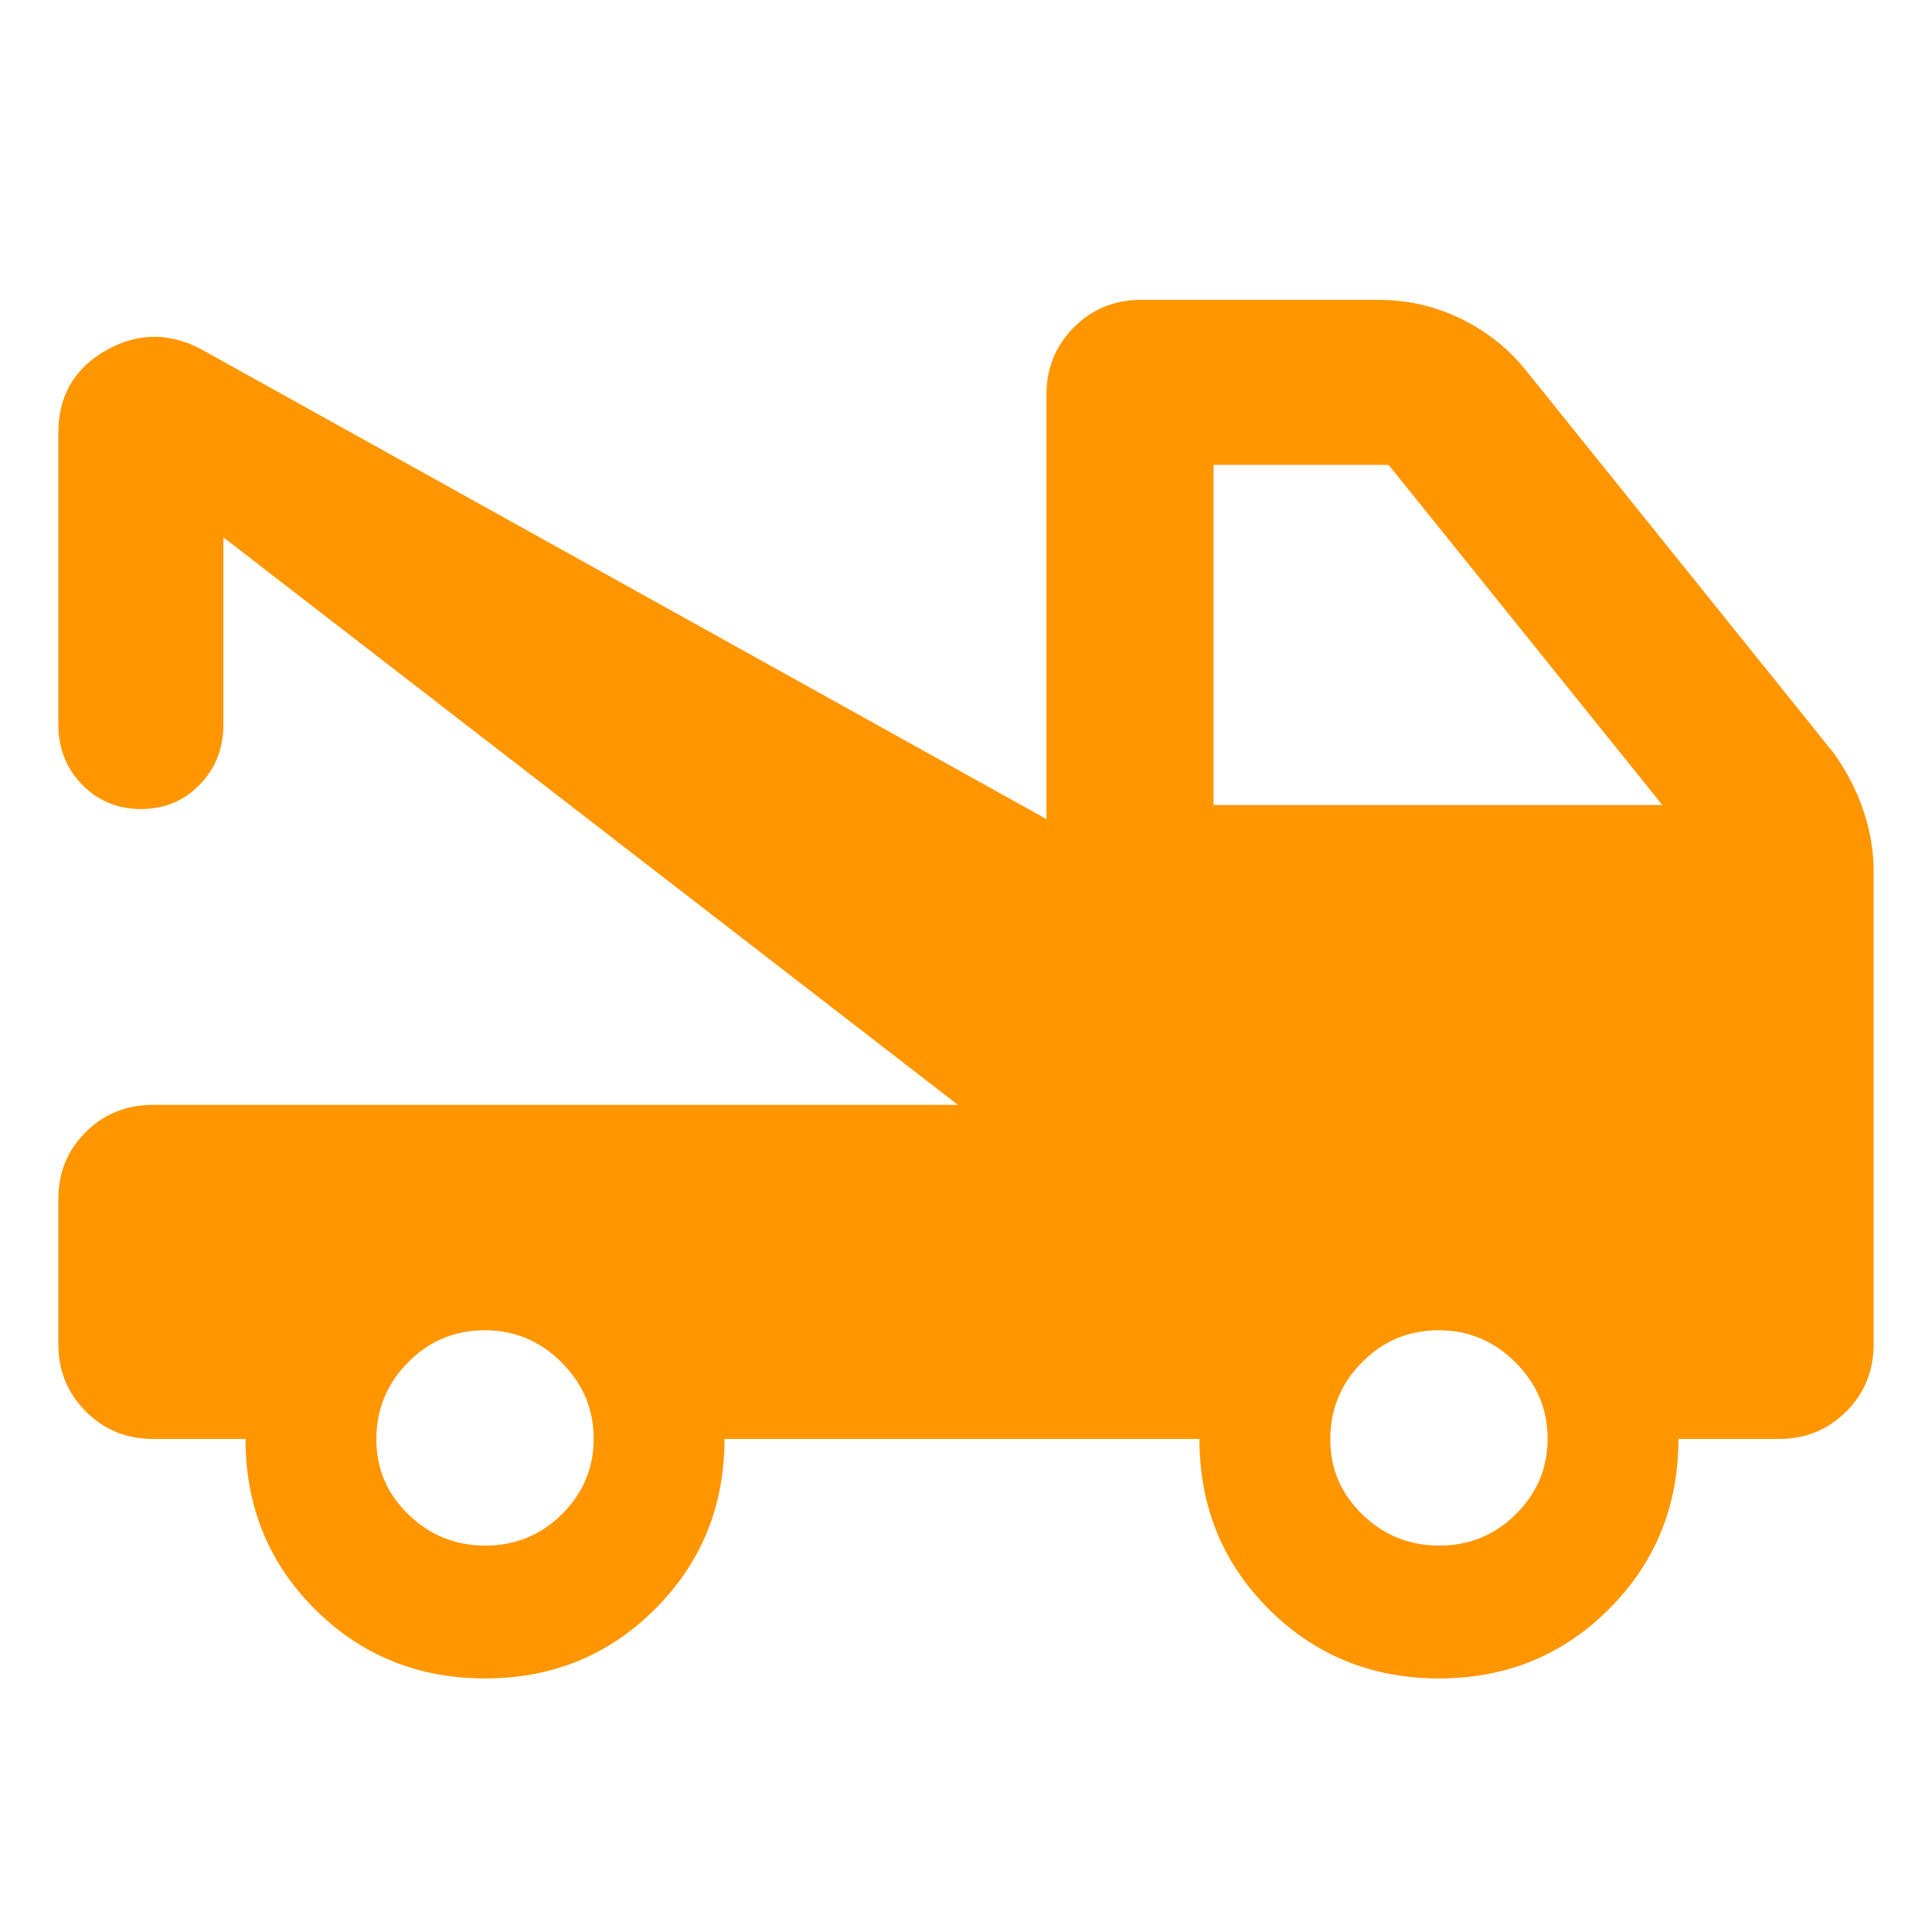 <svg xmlns="http://www.w3.org/2000/svg" height="48" viewBox="0 -960 960 960" width="48"><path fill="rgb(255, 150, 0)" d="M29-292.07v-72.15Q29-384 42.63-397.5 56.25-411 76-411h400L111-693v93q0 17.85-11.78 29.92Q87.45-558 70.04-558t-29.23-12.08Q29-582.15 29-600v-145q0-27 23-40.5t47-1.5l421 234v-211q0-19.75 13.63-33.38Q547.25-811 567-811h118q21.91 0 41.38 9.6 19.47 9.61 32.62 26.4l152 189q9.63 13.32 14.82 28.49Q931-542.35 931-527v235q0 19.75-13.62 33.37Q903.75-245 884-245h-50q0 50-34.47 84.5t-84.5 34.5q-50.03 0-84.53-34.38Q596-194.75 596-245H360q0 50-34.47 84.5t-84.5 34.5q-50.03 0-84.53-34.38Q122-194.75 122-245H76q-19.75 0-33.37-13.65Q29-272.29 29-292.07ZM241.19-192q22.31 0 38.06-15.64Q295-223.28 295-245.14T279.06-283q-15.93-16-38.25-16-22.31 0-38.06 15.94Q187-267.13 187-244.81q0 21.88 15.94 37.34Q218.87-192 241.19-192Zm474 0q22.31 0 38.06-15.64Q769-223.28 769-245.14T753.06-283q-15.93-16-38.25-16-22.31 0-38.06 15.94Q661-267.13 661-244.81q0 21.88 15.94 37.34Q692.87-192 715.19-192ZM603-560h223L690-729h-87v169Z"/></svg>